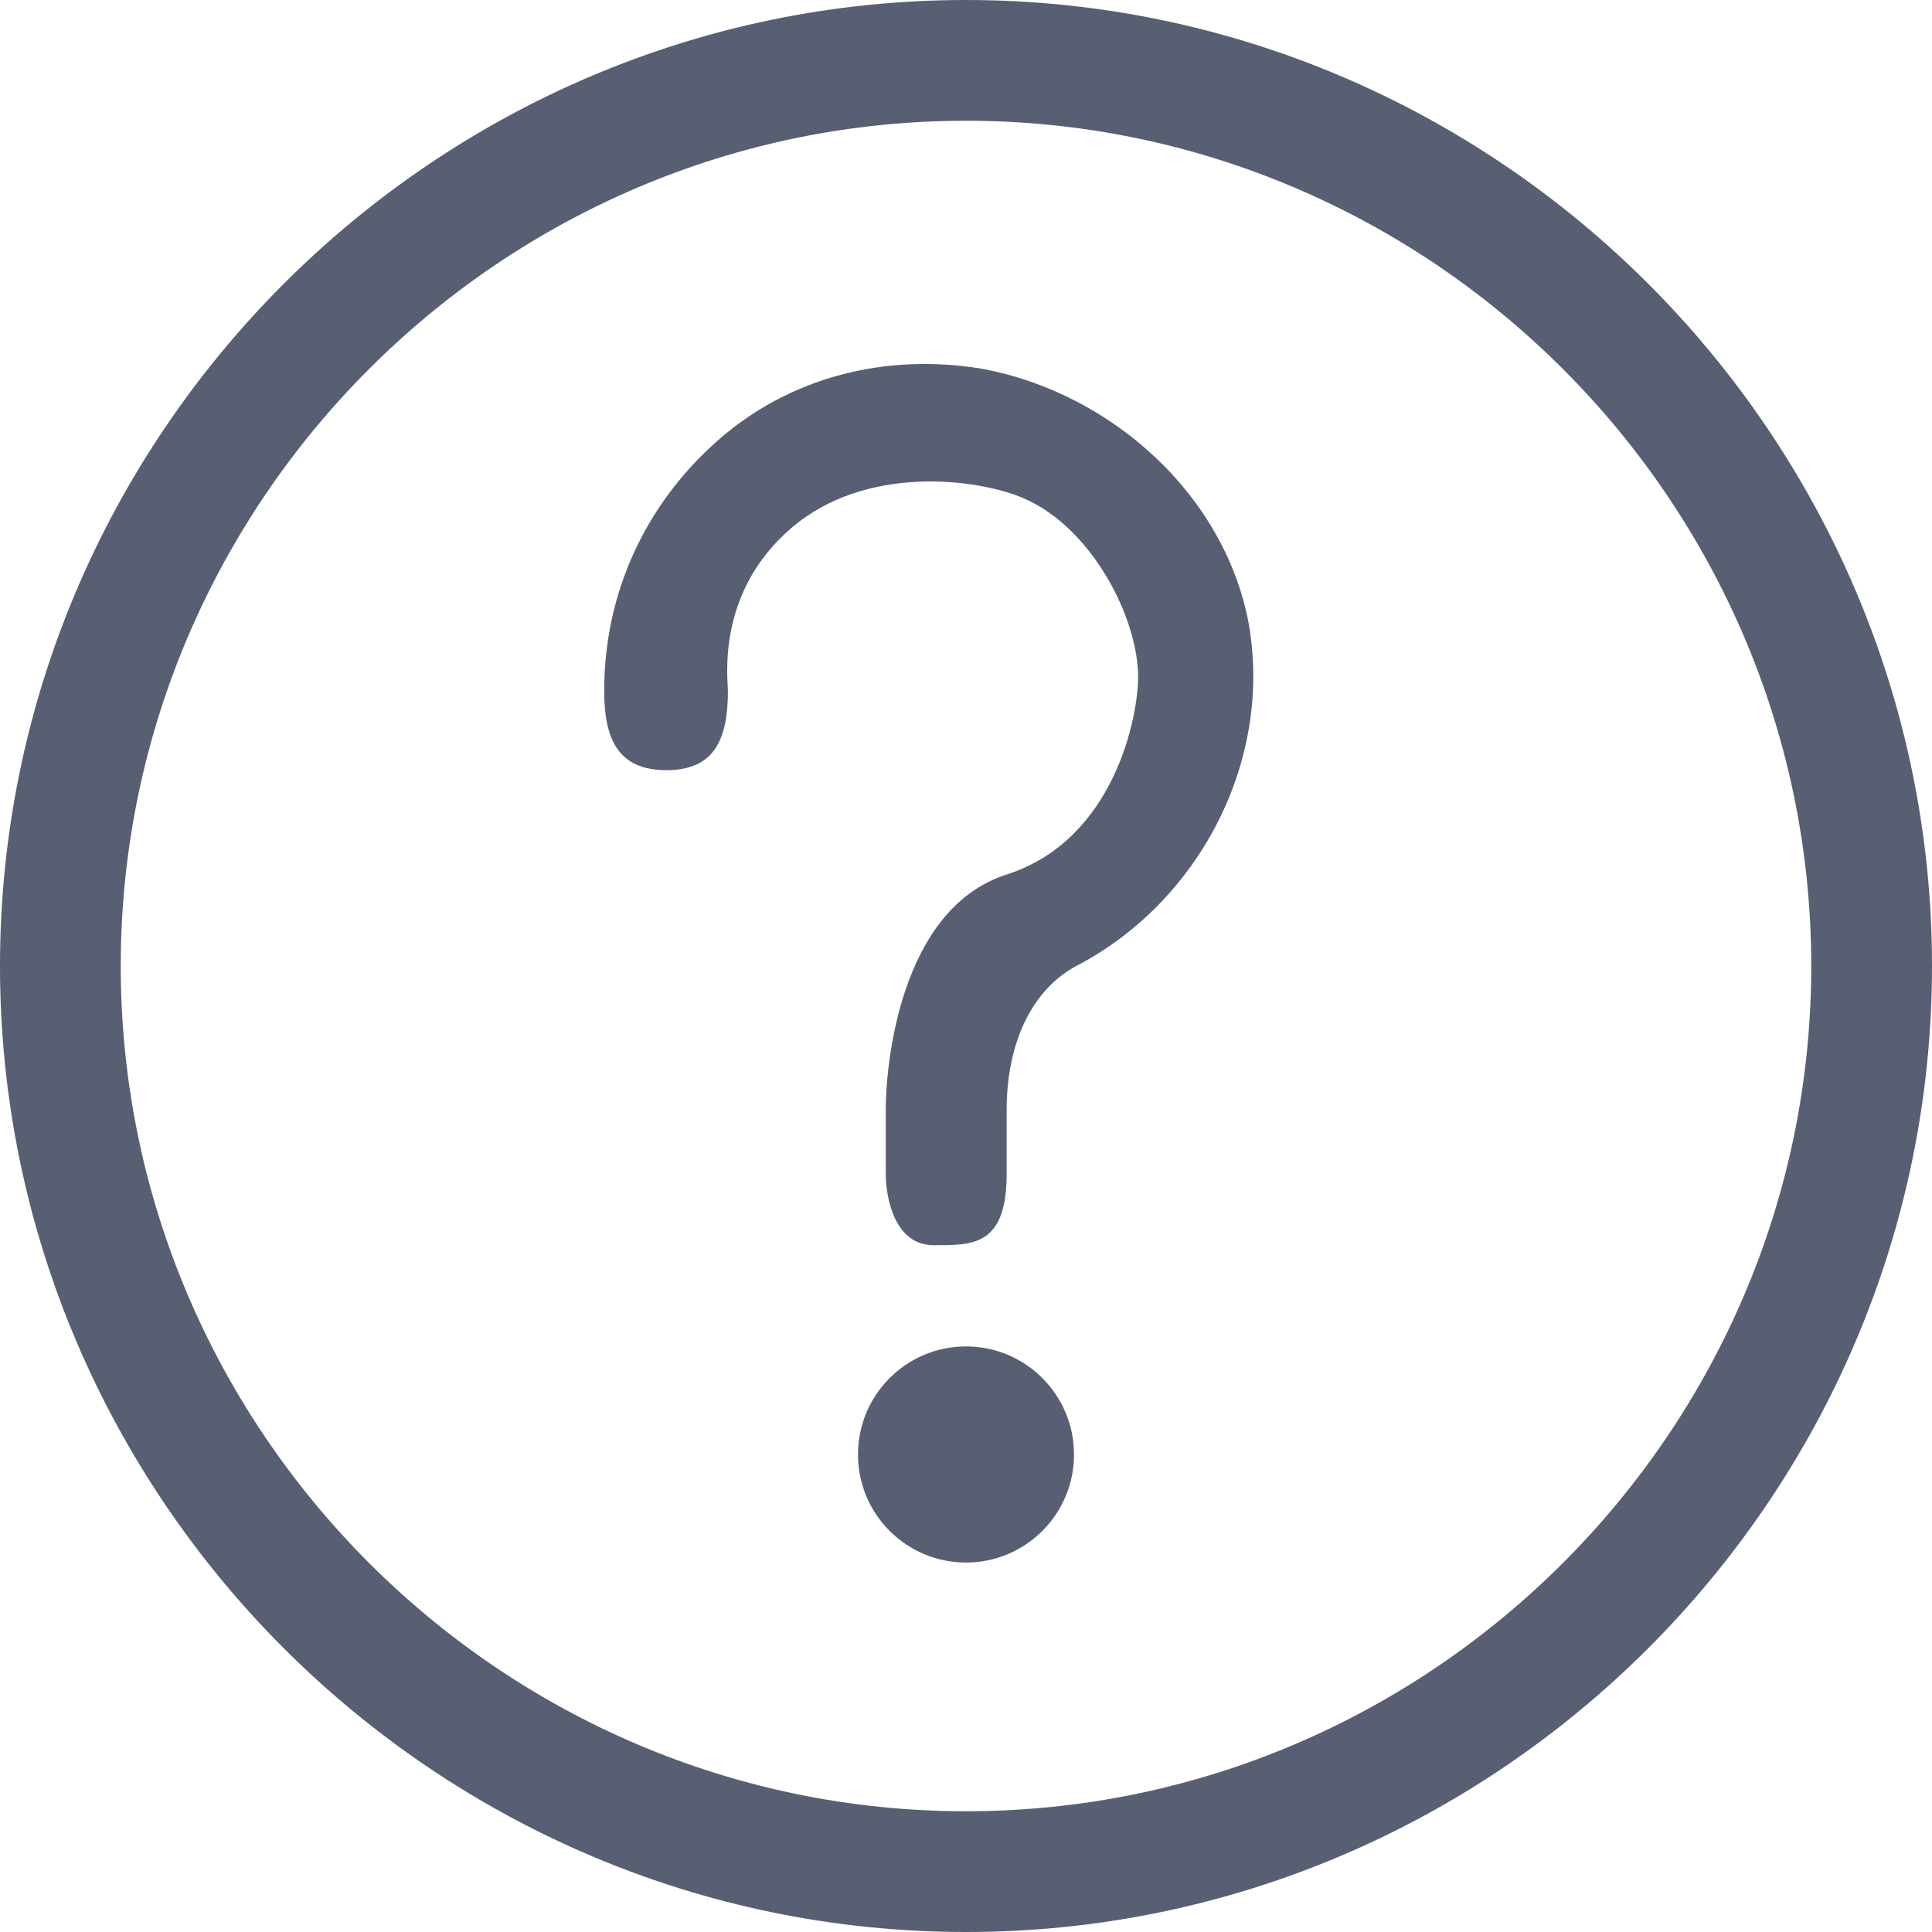 <?xml version="1.0" encoding="UTF-8"?>
<svg width="22px" height="22px" viewBox="0 0 22 22" version="1.1" xmlns="http://www.w3.org/2000/svg" xmlns:xlink="http://www.w3.org/1999/xlink">

    <g id="Page-1" stroke="none" stroke-width="1" fill="none" fill-rule="evenodd">
        <g id="icons" transform="translate(-229, -626)" fill="#585F73">
            <g id="fa-question-circle" transform="translate(229, 626)">
                <path d="M11,22 C4.95,22 0,17.05 0,11 C0,4.95 4.95,0 11,0 C17.05,0 22,4.95 22,11 C22,17.05 17.05,22 11,22 L11,22 Z M11,1.375 C5.706,1.375 1.375,5.706 1.375,11 C1.375,16.294 5.706,20.625 11,20.625 C16.294,20.625 20.625,16.294 20.625,11 C20.625,5.706 16.294,1.375 11,1.375 L11,1.375 Z M10.629,14.179 C10.192,14.179 10.086,13.648 10.086,13.366 L10.086,12.633 C10.086,12.156 10.235,10.352 11.463,9.958 C12.692,9.564 12.96,8.158 12.96,7.71 C12.96,7.038 12.436,6.012 11.659,5.675 C11.139,5.45 9.859,5.28 9.005,6.018 C8.151,6.755 8.289,7.734 8.289,7.866 C8.289,8.416 8.138,8.77 7.588,8.77 C7.038,8.77 6.88,8.416 6.88,7.866 C6.88,6.766 7.338,5.758 8.163,5.025 C8.988,4.291 10.088,4.016 11.188,4.2 C12.655,4.475 13.944,5.633 14.219,7.099 C14.494,8.658 13.663,10.25 12.288,10.983 C11.738,11.258 11.463,11.9 11.463,12.633 L11.463,13.366 C11.463,14.198 11.067,14.179 10.629,14.179 Z M11,17.793 C11.679,17.793 12.23,17.242 12.23,16.563 C12.23,15.883 11.679,15.332 11,15.332 C10.321,15.332 9.77,15.883 9.77,16.563 C9.77,17.242 10.321,17.793 11,17.793 Z" id="Combined-Shape"></path>
            </g>
        </g>
    </g>
</svg>
